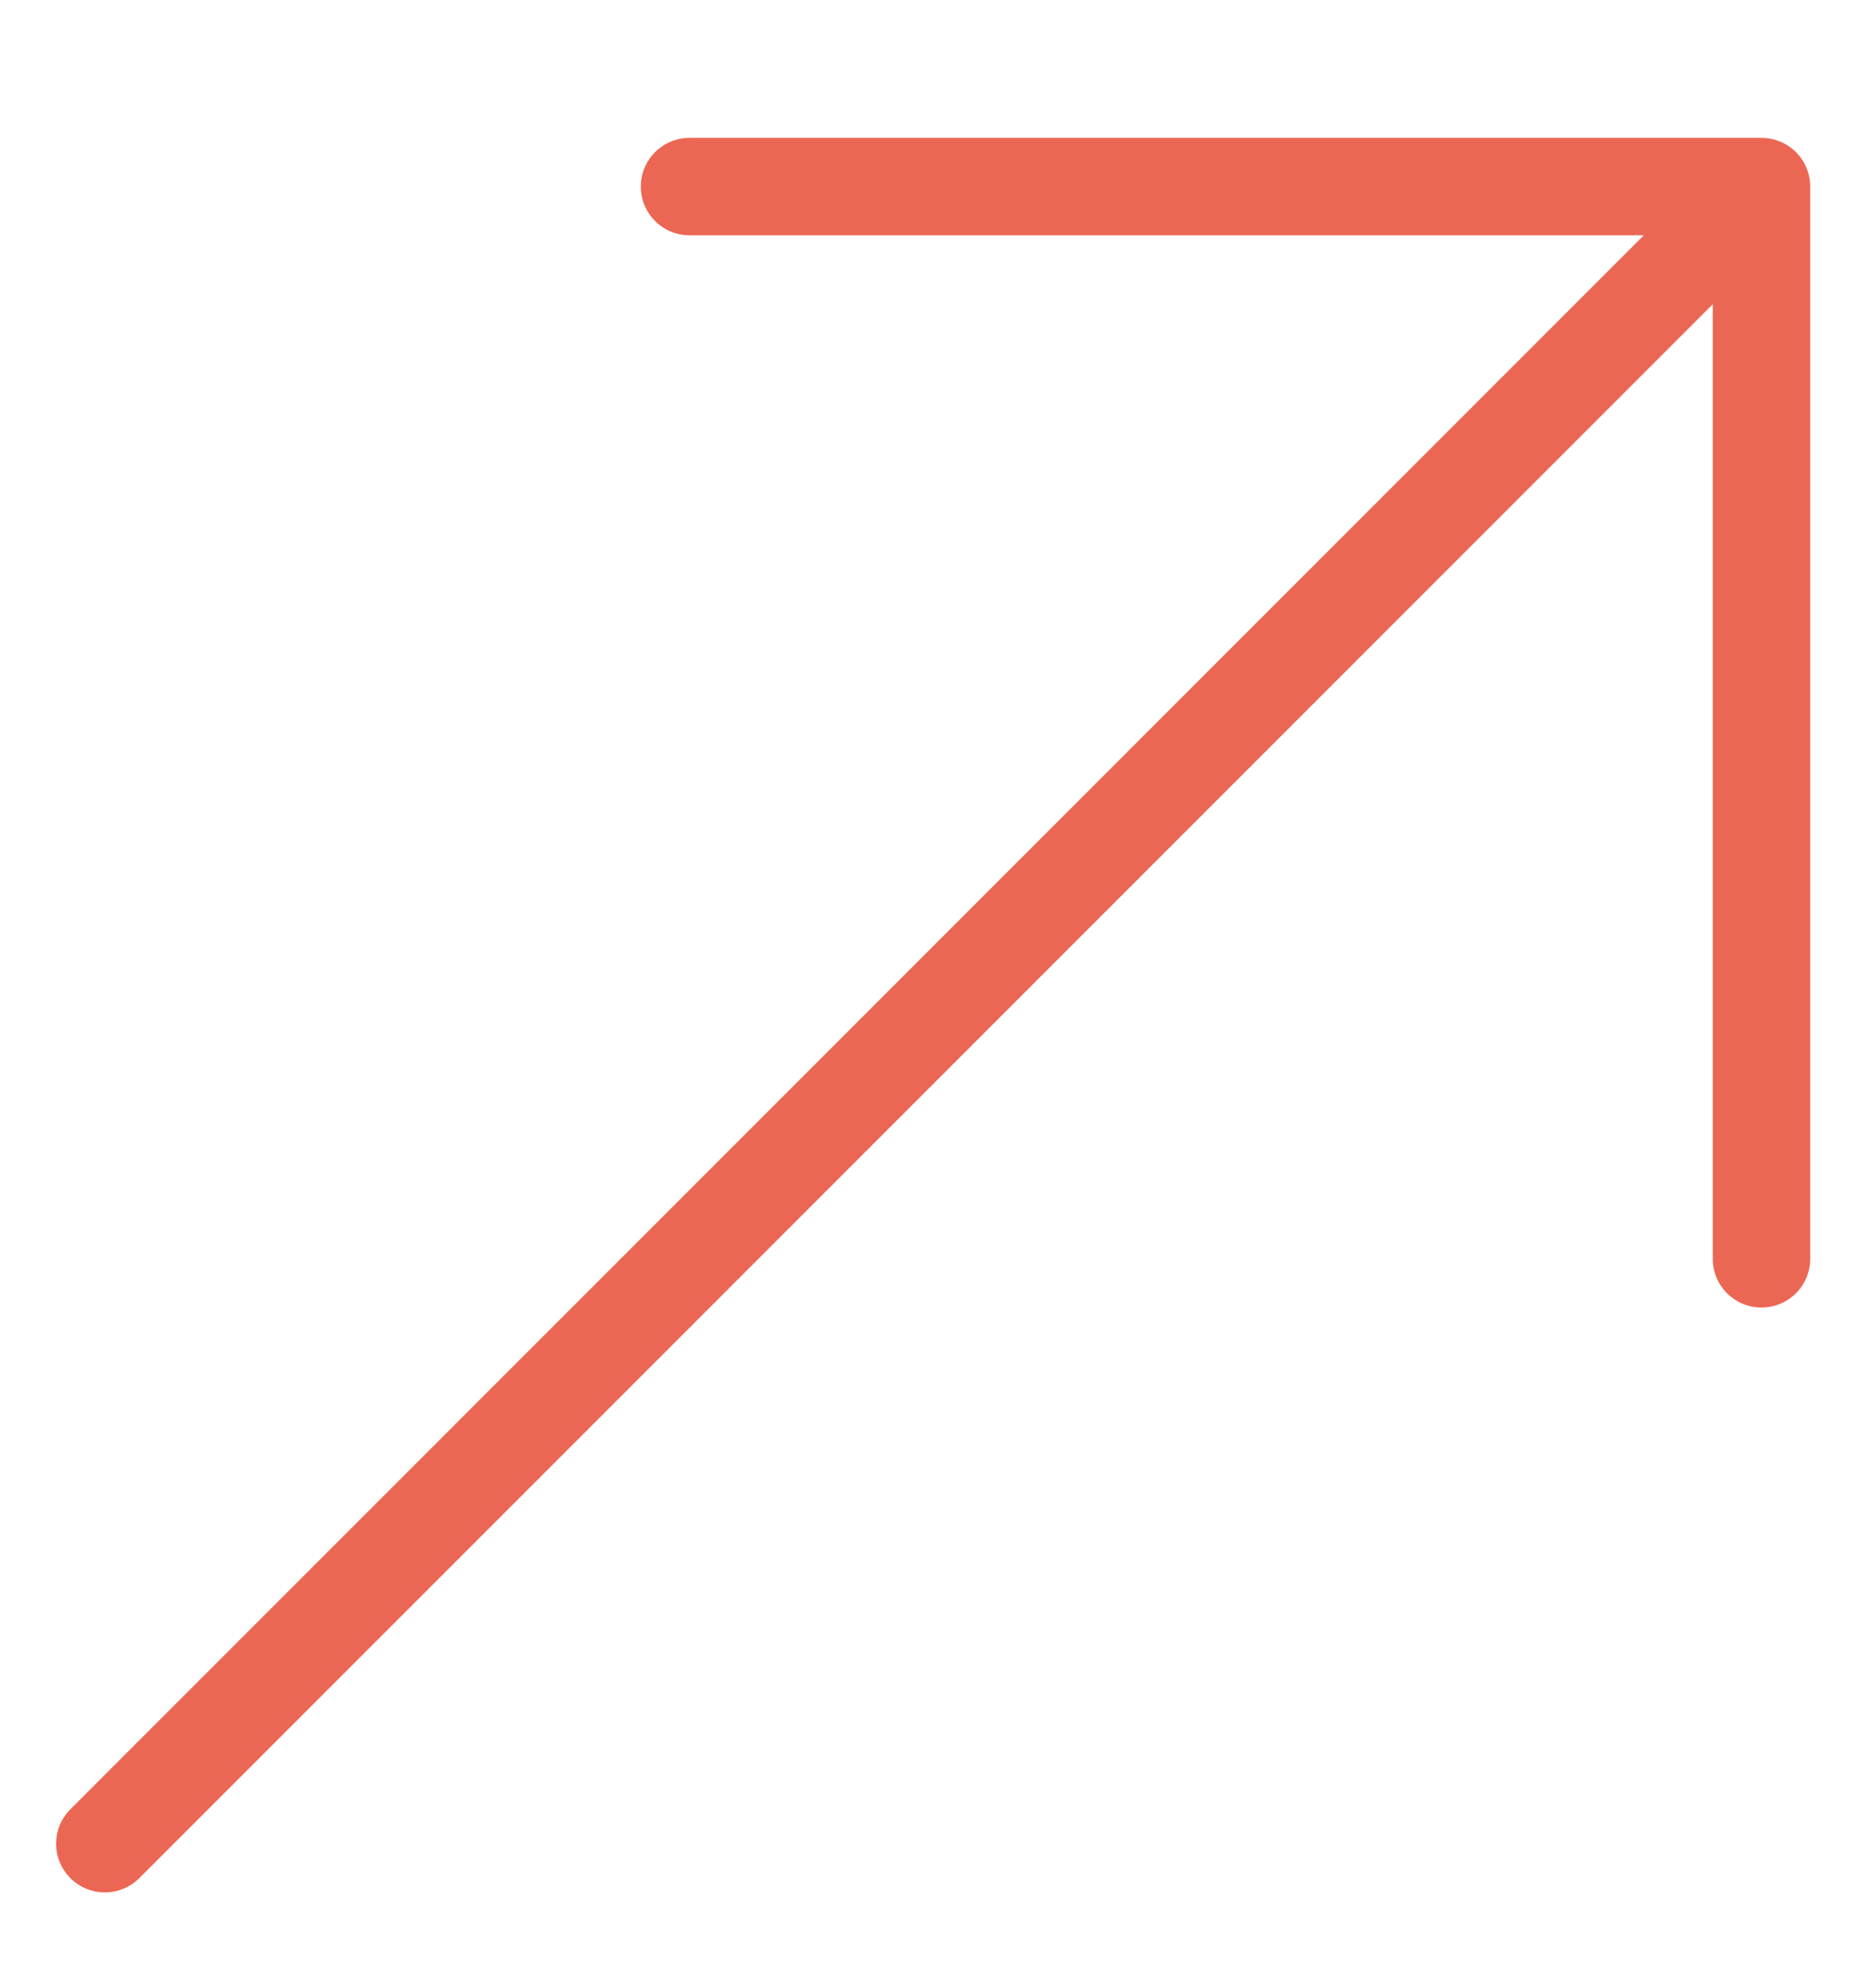 <svg width="16" height="17" viewBox="0 0 16 17" fill="none" xmlns="http://www.w3.org/2000/svg">
<g clip-path="url(#clip0_6108_2857)">
<path d="M15.063 1.179H5.897C5.666 1.179 5.48 1.365 5.48 1.595C5.48 1.826 5.666 2.012 5.897 2.012H14.057L0.602 15.47C0.439 15.633 0.439 15.896 0.602 16.059C0.683 16.14 0.79 16.181 0.897 16.181C1.003 16.181 1.11 16.14 1.191 16.059L14.647 2.601V10.764C14.647 10.994 14.833 11.18 15.063 11.18C15.294 11.18 15.48 10.994 15.48 10.764V1.595C15.48 1.365 15.294 1.179 15.063 1.179Z" fill="#EB6753"/>
</g>
<defs>
<clipPath id="clip0_6108_2857">
<rect width="15" height="15.94" fill="white" transform="translate(0.48 0.55)"/>
</clipPath>
</defs>
</svg>
